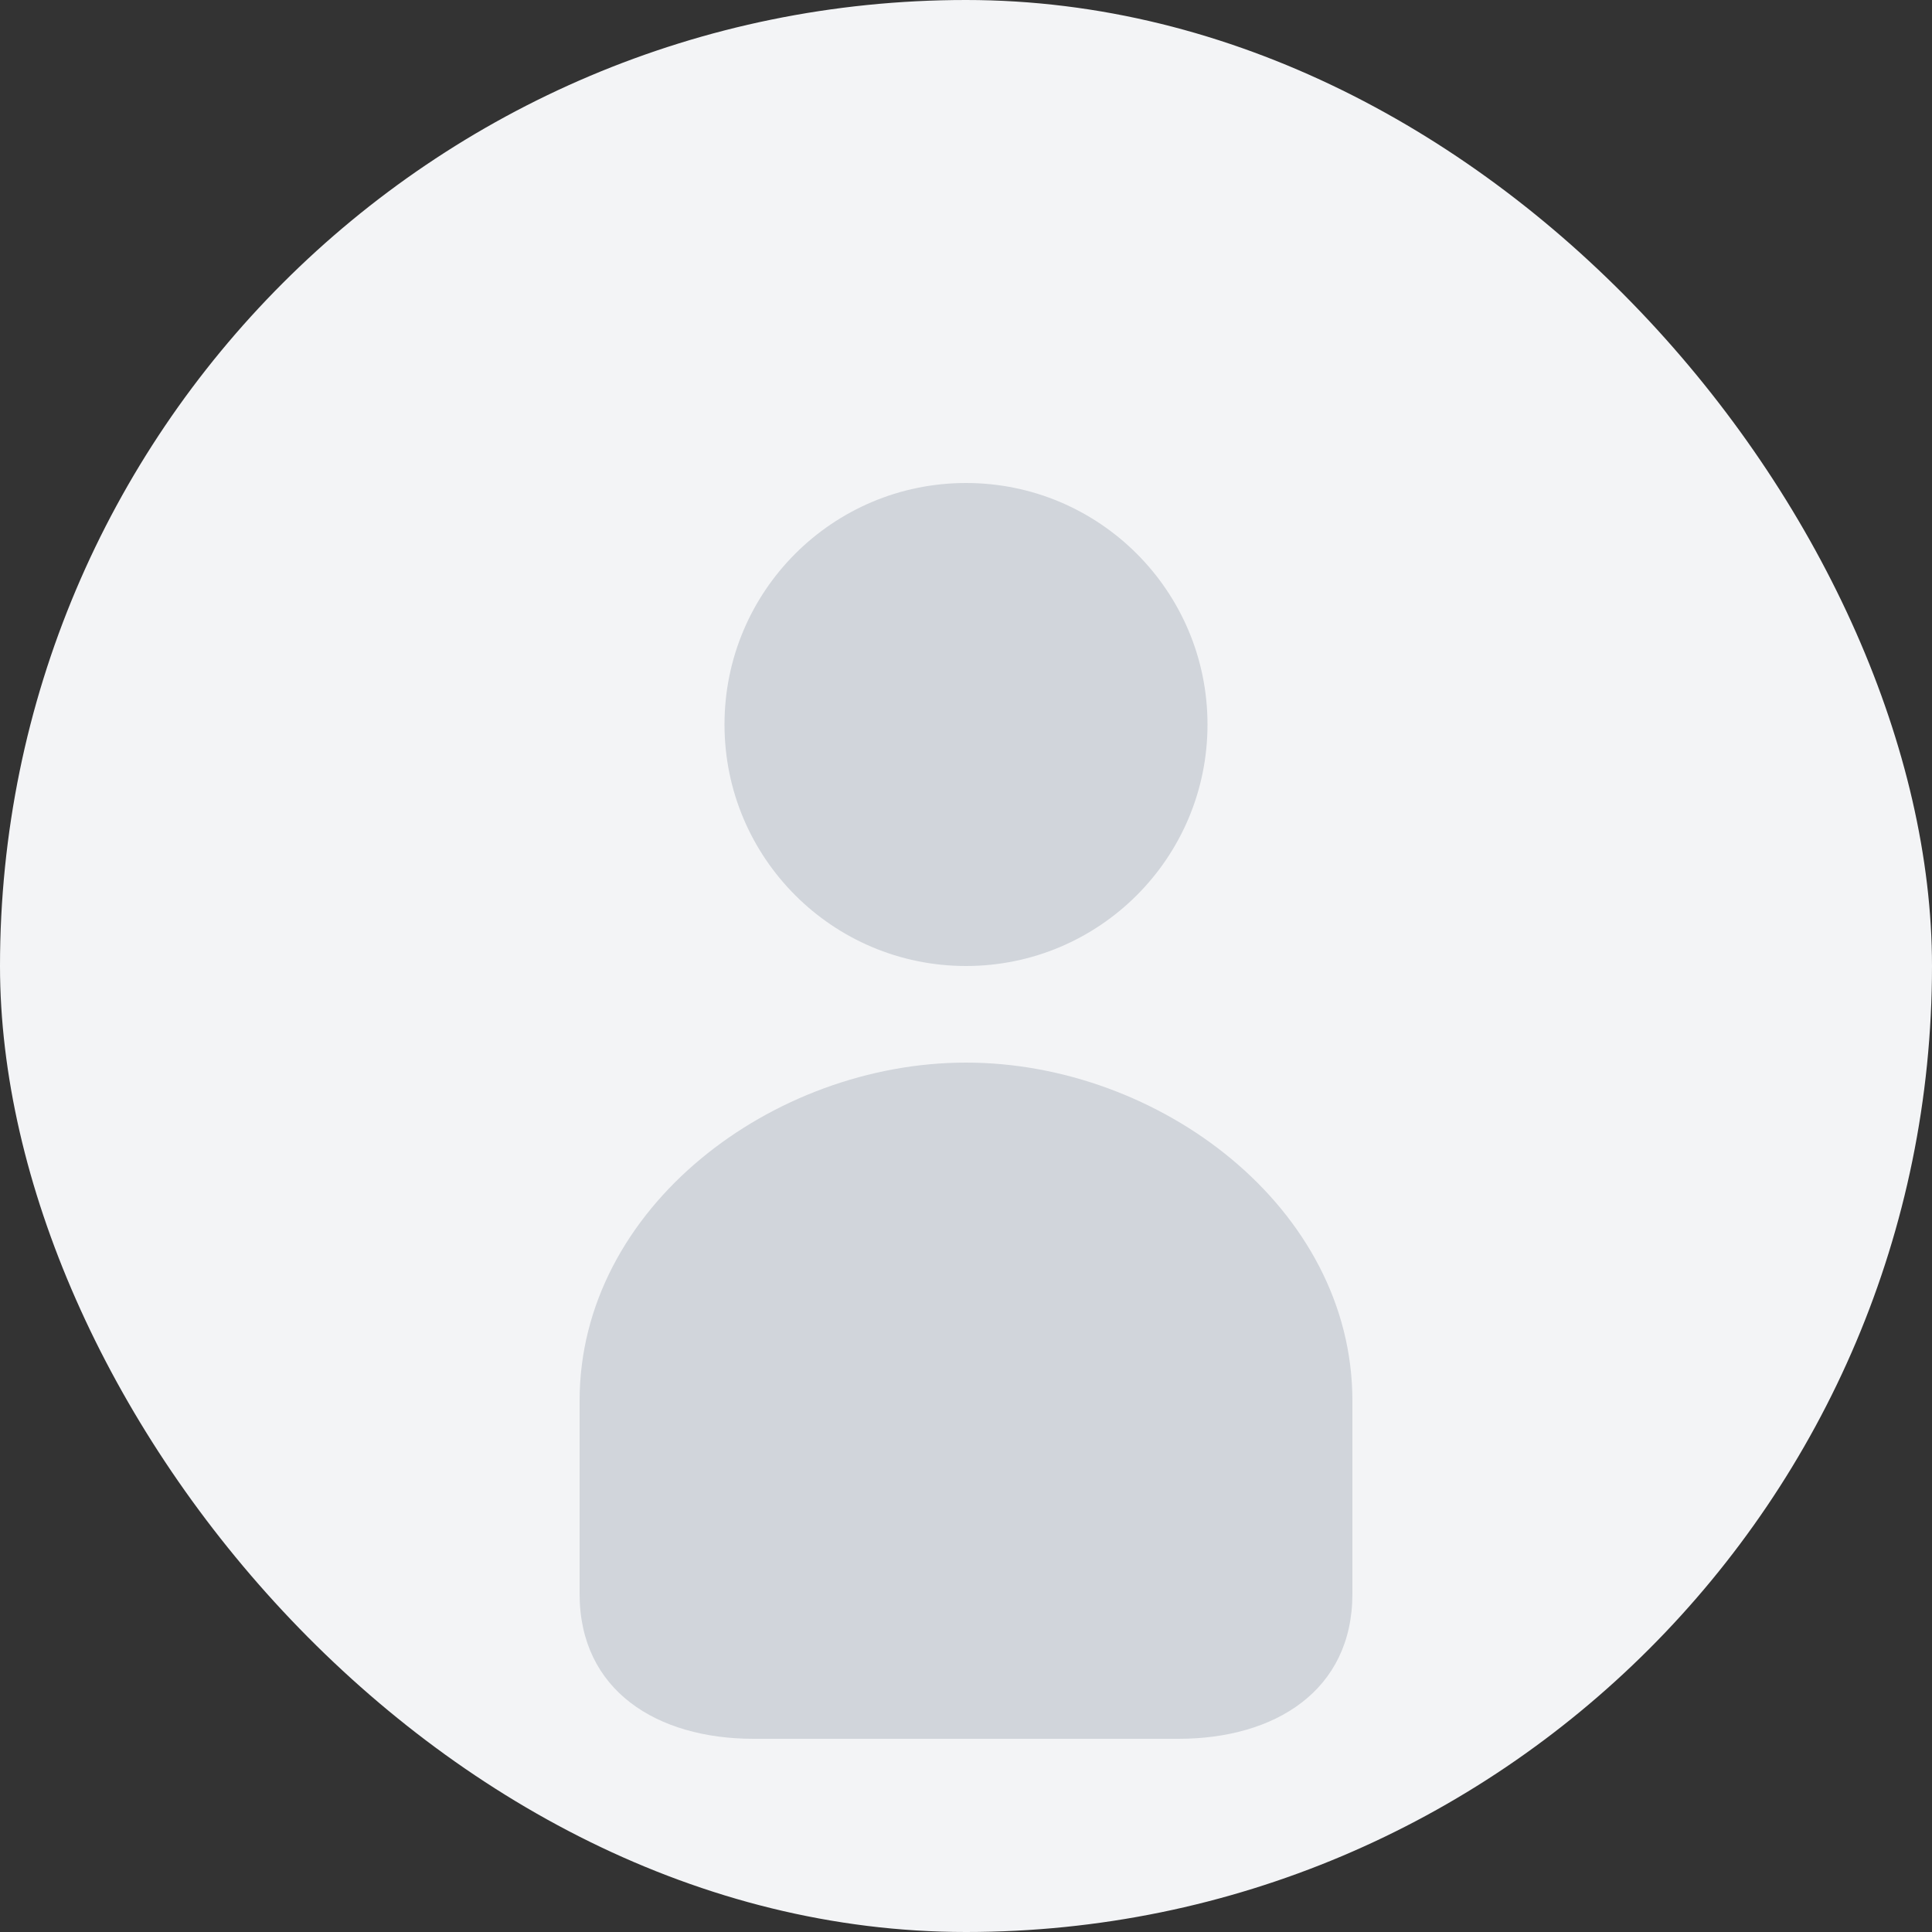 <svg width="200" height="200" viewBox="0 0 200 200" fill="none" xmlns="http://www.w3.org/2000/svg">
  <rect x="0" y="0" width="200" height="200" fill="#333333" stroke="none"/>
  <rect width="200" height="200" rx="100" fill="#F3F4F6"/>
  <circle cx="100" cy="75" r="25" fill="#D1D5DB"/>
  <path d="M100 110C80 110 60 125 60 145V165C60 175 68 180 78 180H122C132 180 140 175 140 165V145C140 125 120 110 100 110Z" fill="#D1D5DB"/>
</svg>